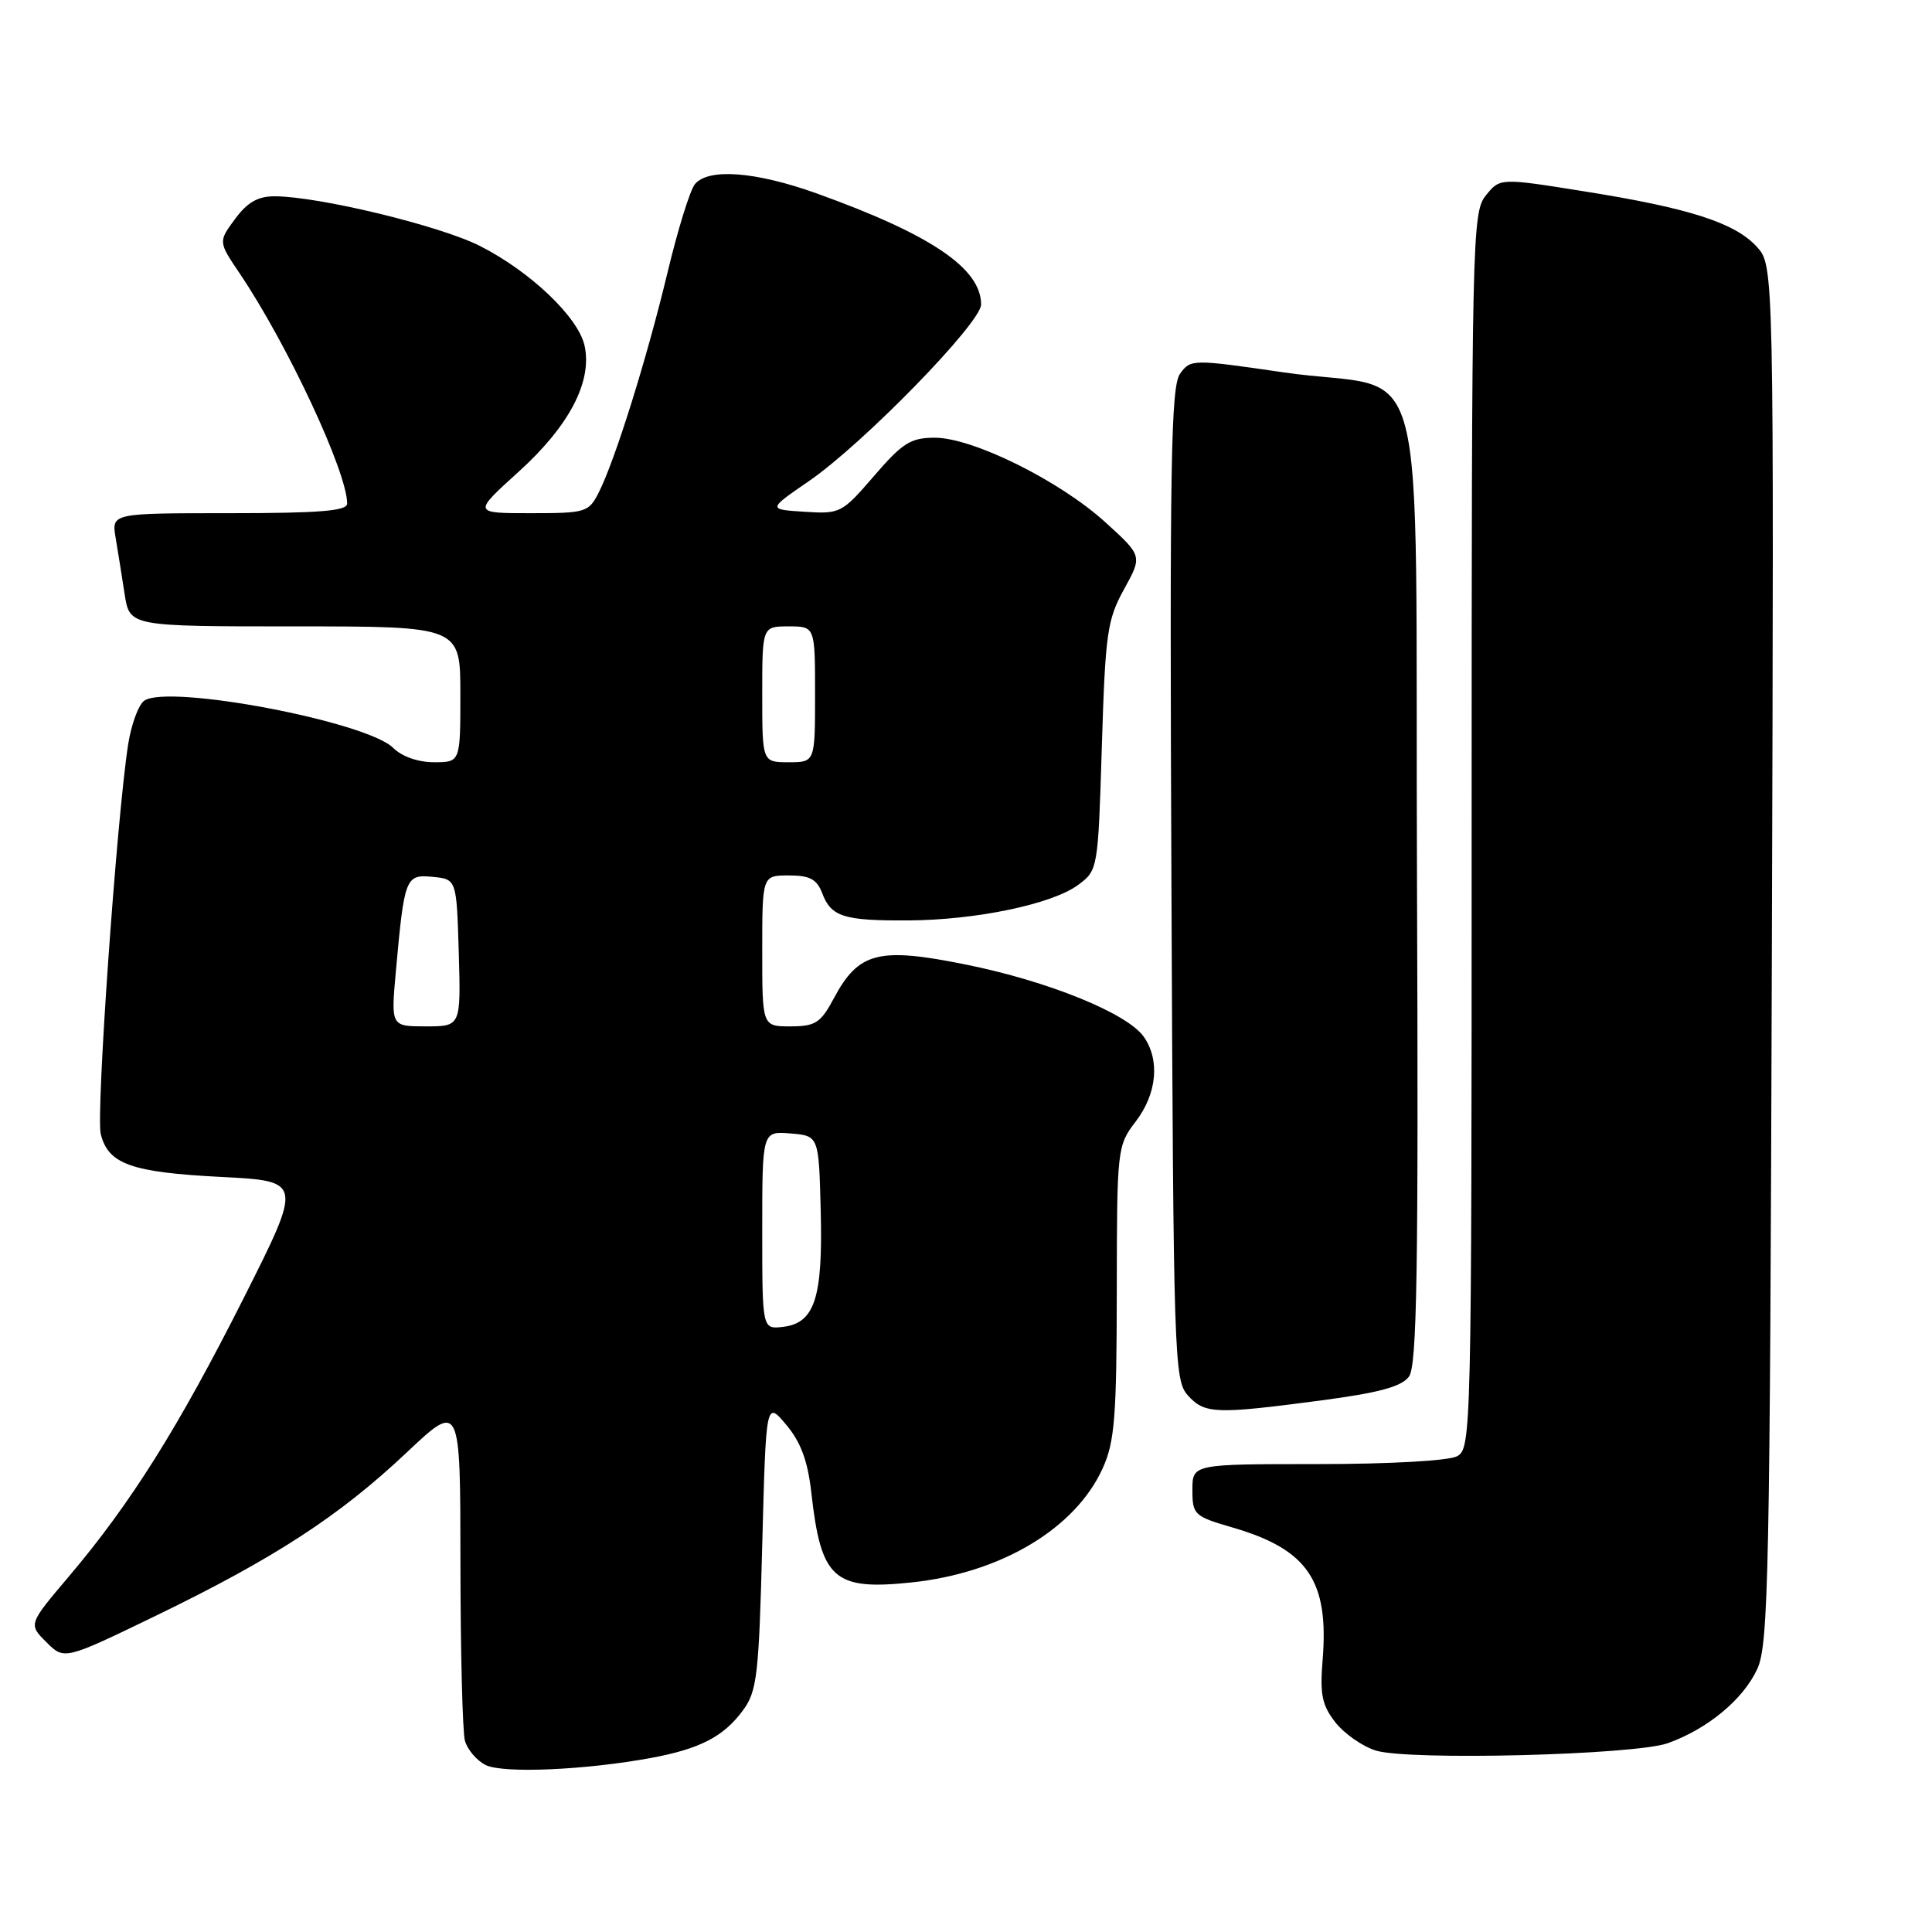<?xml version="1.0" encoding="UTF-8" standalone="no"?>
<!DOCTYPE svg PUBLIC "-//W3C//DTD SVG 1.1//EN" "http://www.w3.org/Graphics/SVG/1.1/DTD/svg11.dtd" >
<svg xmlns="http://www.w3.org/2000/svg" xmlns:xlink="http://www.w3.org/1999/xlink" version="1.1" viewBox="0 0 256 256">
 <g >
 <path fill="currentColor"
d=" M 86.35 232.92 C 92.74 231.73 95.87 230.11 98.41 226.68 C 100.31 224.12 100.55 222.12 101.00 204.73 C 101.50 185.61 101.50 185.61 104.18 188.79 C 106.11 191.09 107.03 193.58 107.50 197.74 C 108.78 209.23 110.46 210.75 120.70 209.69 C 132.59 208.46 142.47 202.58 146.11 194.56 C 147.70 191.07 147.96 187.78 147.98 171.18 C 148.00 152.14 148.03 151.82 150.50 148.59 C 153.30 144.92 153.72 140.47 151.56 137.38 C 149.37 134.26 138.88 130.00 127.94 127.80 C 116.41 125.47 113.77 126.15 110.50 132.26 C 108.74 135.55 108.06 135.99 104.75 136.00 C 101.00 136.00 101.00 136.00 101.00 126.00 C 101.00 116.00 101.00 116.00 104.52 116.00 C 107.31 116.00 108.24 116.50 108.95 118.36 C 110.13 121.48 111.79 122.01 120.33 121.96 C 129.31 121.92 139.46 119.80 142.88 117.24 C 145.48 115.31 145.50 115.16 146.00 98.90 C 146.46 83.91 146.71 82.12 148.94 78.08 C 151.38 73.66 151.38 73.66 146.44 69.18 C 140.39 63.69 128.91 58.00 123.87 58.00 C 120.68 58.00 119.59 58.68 115.82 63.06 C 111.56 68.00 111.33 68.12 106.59 67.81 C 101.73 67.50 101.73 67.50 107.17 63.76 C 114.34 58.84 130.00 42.78 130.00 40.35 C 130.00 35.56 123.36 31.07 108.19 25.62 C 100.12 22.73 93.87 22.25 92.08 24.40 C 91.44 25.17 89.80 30.46 88.44 36.15 C 85.71 47.52 81.51 60.96 79.34 65.25 C 78.00 67.89 77.64 68.00 70.30 68.00 C 62.66 68.00 62.66 68.00 68.71 62.52 C 75.42 56.45 78.50 50.57 77.46 45.81 C 76.63 42.03 70.26 35.96 63.57 32.58 C 58.30 29.91 42.29 26.04 36.44 26.01 C 34.18 26.00 32.79 26.79 31.15 29.01 C 28.92 32.03 28.92 32.03 31.78 36.26 C 38.12 45.68 46.00 62.56 46.00 66.73 C 46.00 67.70 42.36 68.00 30.39 68.00 C 14.78 68.00 14.78 68.00 15.32 71.25 C 15.62 73.04 16.16 76.41 16.52 78.75 C 17.18 83.00 17.18 83.00 39.09 83.00 C 61.00 83.00 61.00 83.00 61.00 92.00 C 61.00 101.00 61.00 101.00 57.50 101.00 C 55.40 101.00 53.24 100.24 52.11 99.11 C 48.61 95.61 22.36 90.63 19.12 92.84 C 18.36 93.36 17.40 95.97 16.98 98.64 C 15.46 108.43 12.70 147.68 13.35 150.27 C 14.35 154.26 17.39 155.34 29.30 155.95 C 40.10 156.50 40.10 156.50 32.27 172.04 C 23.65 189.13 17.34 199.19 9.15 208.86 C 3.76 215.22 3.76 215.22 6.14 217.59 C 8.52 219.97 8.52 219.97 20.74 214.05 C 36.39 206.46 44.98 200.87 53.87 192.48 C 61.00 185.76 61.00 185.76 61.01 207.13 C 61.02 218.88 61.29 229.46 61.60 230.64 C 61.92 231.81 63.15 233.27 64.34 233.87 C 66.61 235.02 77.58 234.55 86.35 232.92 Z  M 221.00 230.98 C 226.30 229.08 231.02 225.15 232.86 221.12 C 234.34 217.86 234.53 208.40 234.78 126.34 C 235.06 35.18 235.06 35.18 232.78 32.69 C 229.87 29.51 223.79 27.56 209.88 25.35 C 198.76 23.57 198.76 23.57 196.88 25.90 C 195.07 28.13 195.00 31.43 195.00 110.08 C 195.00 189.98 194.95 191.95 193.07 192.96 C 191.96 193.56 184.07 194.00 174.57 194.00 C 158.00 194.00 158.00 194.00 158.00 197.43 C 158.00 200.71 158.23 200.92 163.34 202.41 C 173.30 205.31 176.12 209.47 175.25 220.01 C 174.88 224.55 175.18 225.97 176.96 228.24 C 178.15 229.74 180.56 231.42 182.31 231.96 C 186.68 233.31 216.60 232.55 221.00 230.98 Z  M 174.94 185.58 C 182.74 184.55 185.72 183.74 186.70 182.40 C 187.76 180.95 187.96 168.32 187.76 117.06 C 187.46 43.17 189.81 52.21 170.15 49.35 C 157.97 47.58 157.78 47.58 156.37 49.51 C 155.15 51.18 154.98 61.38 155.22 117.13 C 155.49 180.08 155.58 182.88 157.40 184.90 C 159.63 187.36 161.05 187.41 174.94 185.58 Z  M 101.00 163.01 C 101.00 149.88 101.00 149.88 104.75 150.19 C 108.50 150.50 108.50 150.50 108.75 160.50 C 109.04 172.00 107.95 175.33 103.73 175.82 C 101.00 176.13 101.00 176.13 101.00 163.01 Z  M 52.45 128.75 C 53.58 116.23 53.73 115.84 57.34 116.19 C 60.50 116.50 60.50 116.50 60.79 126.25 C 61.07 136.00 61.07 136.00 56.43 136.00 C 51.80 136.00 51.80 136.00 52.45 128.75 Z  M 101.00 92.00 C 101.00 83.00 101.00 83.00 104.50 83.00 C 108.00 83.00 108.00 83.00 108.00 92.00 C 108.00 101.00 108.00 101.00 104.50 101.00 C 101.00 101.00 101.00 101.00 101.00 92.00 Z "/>
</g>
</svg>